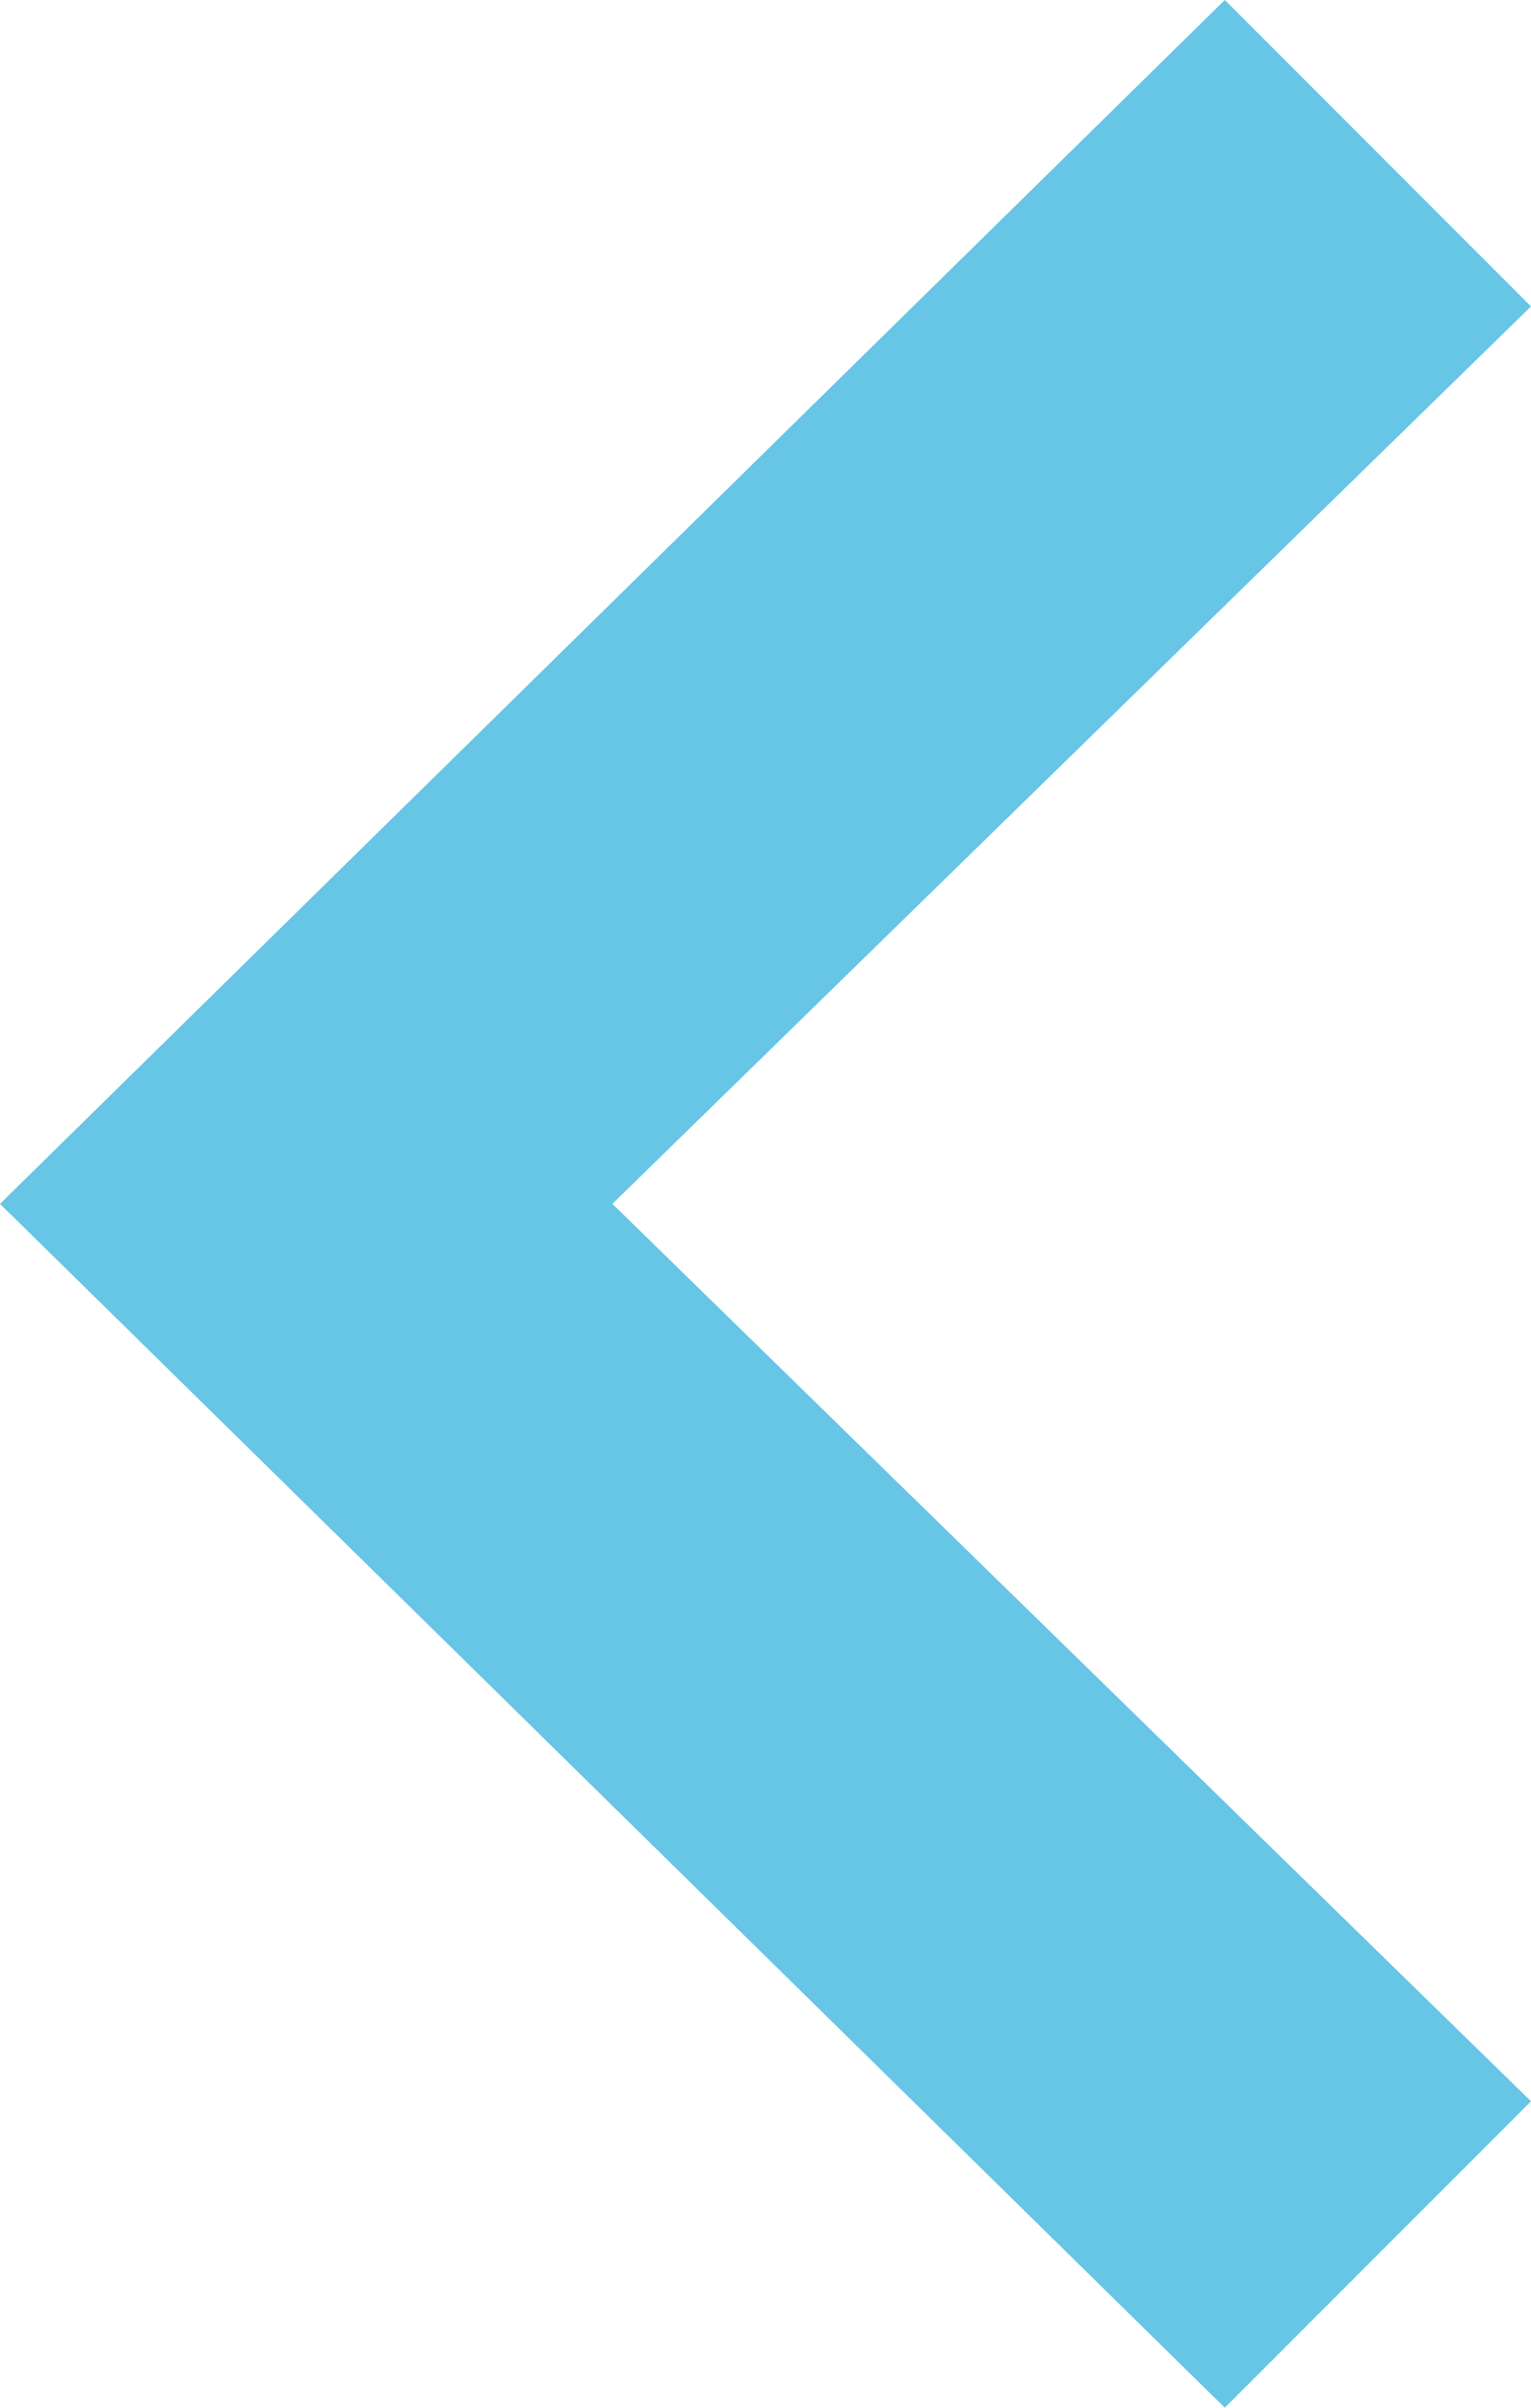 <?xml version="1.0" encoding="utf-8"?>
<!-- Generator: Adobe Illustrator 20.1.0, SVG Export Plug-In . SVG Version: 6.00 Build 0)  -->
<svg version="1.1" id="Layer_1" xmlns="http://www.w3.org/2000/svg" xmlns:xlink="http://www.w3.org/1999/xlink" x="0px" y="0px"
	 viewBox="0 0 7 11" style="enable-background:new 0 0 7 11;" xml:space="preserve">
<style type="text/css">
	.st0{fill:#67c5e6;}
</style>
<title>icons</title>
<polygon class="st0" points="7,1.4 5.6,0 0,5.5 5.6,11 7,9.6 2.8,5.5 "/>
</svg>

